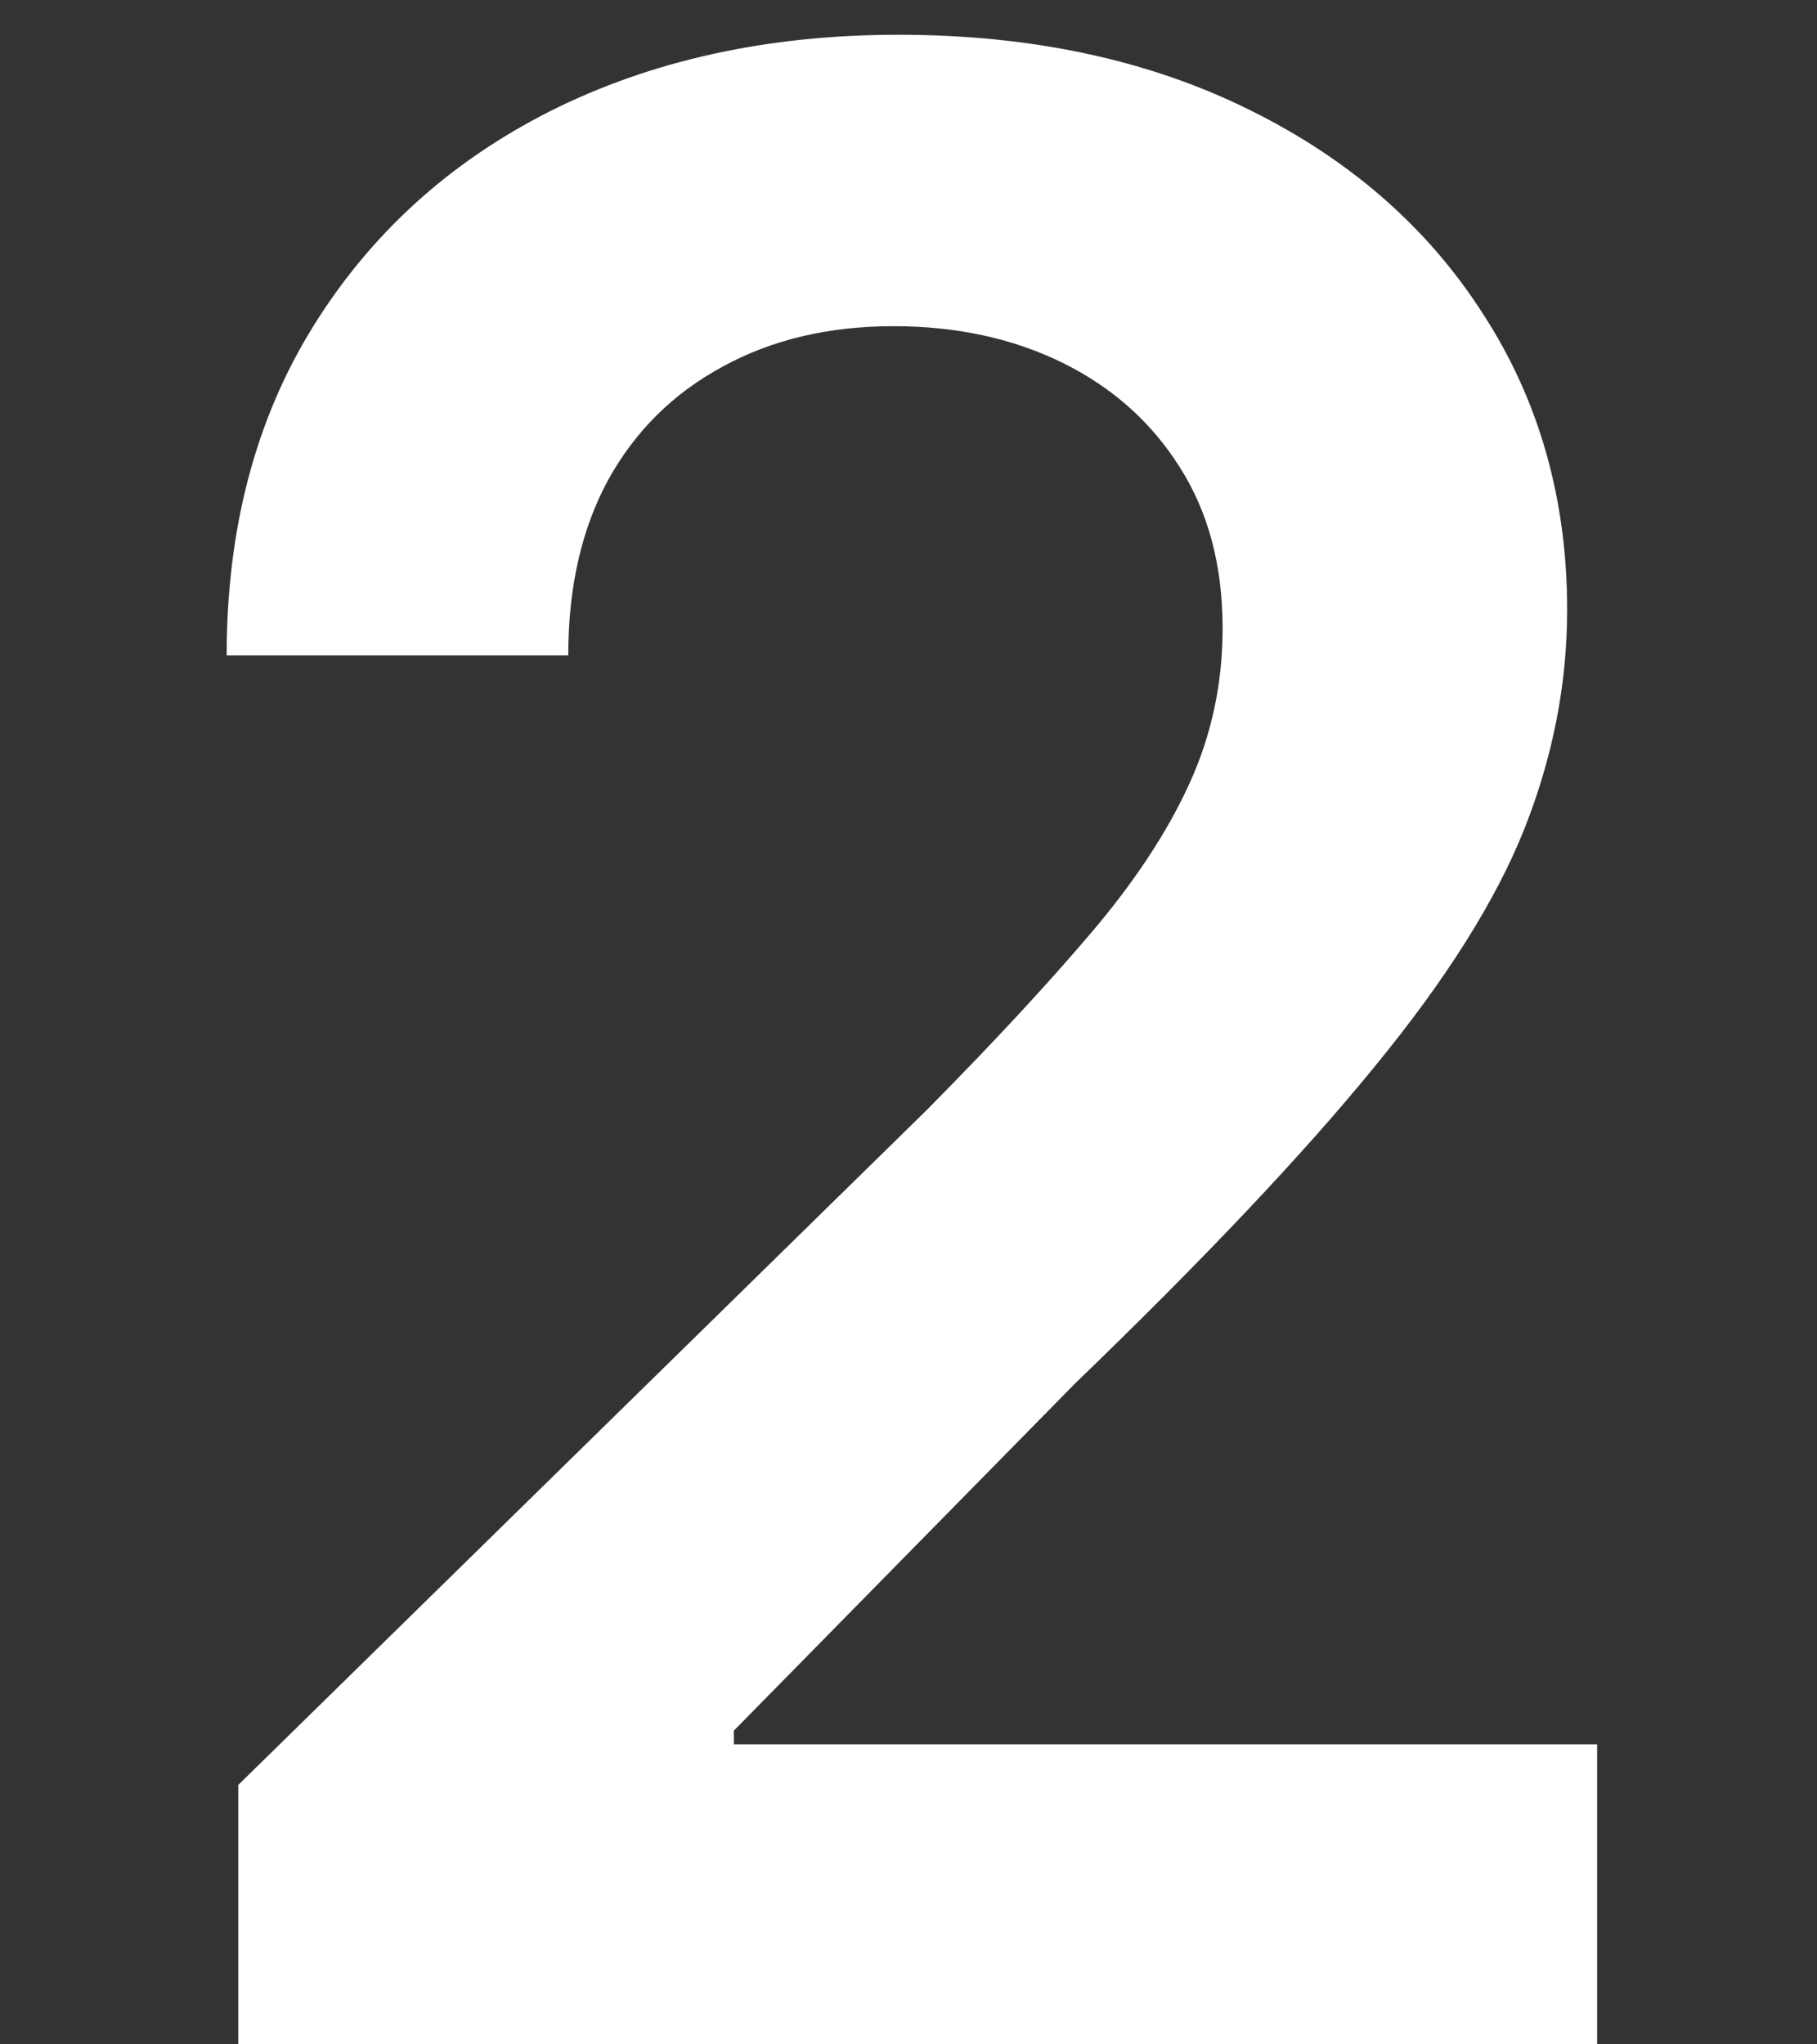 <svg width="8" height="9" viewBox="0 0 8 9" fill="none" xmlns="http://www.w3.org/2000/svg">
<rect x="0" y="0" width="8" height="9" fill="#333333" stroke="none"/>
<path d="M1.049 9V7.858L4.079 4.888C4.369 4.595 4.61 4.335 4.803 4.108C4.996 3.881 5.141 3.661 5.238 3.447C5.335 3.234 5.383 3.007 5.383 2.766C5.383 2.49 5.32 2.254 5.195 2.058C5.07 1.859 4.898 1.706 4.68 1.598C4.461 1.49 4.212 1.436 3.934 1.436C3.647 1.436 3.396 1.496 3.18 1.615C2.964 1.732 2.796 1.898 2.677 2.114C2.56 2.33 2.502 2.587 2.502 2.885H0.998C0.998 2.331 1.124 1.849 1.377 1.44C1.63 1.031 1.978 0.714 2.421 0.49C2.867 0.266 3.379 0.153 3.955 0.153C4.54 0.153 5.055 0.263 5.498 0.482C5.941 0.7 6.285 1 6.529 1.381C6.776 1.761 6.9 2.196 6.9 2.685C6.9 3.011 6.837 3.332 6.712 3.648C6.587 3.963 6.367 4.312 6.052 4.696C5.739 5.08 5.3 5.544 4.735 6.089L3.231 7.619V7.679H7.032V9H1.049Z" fill="white"/>
</svg>
